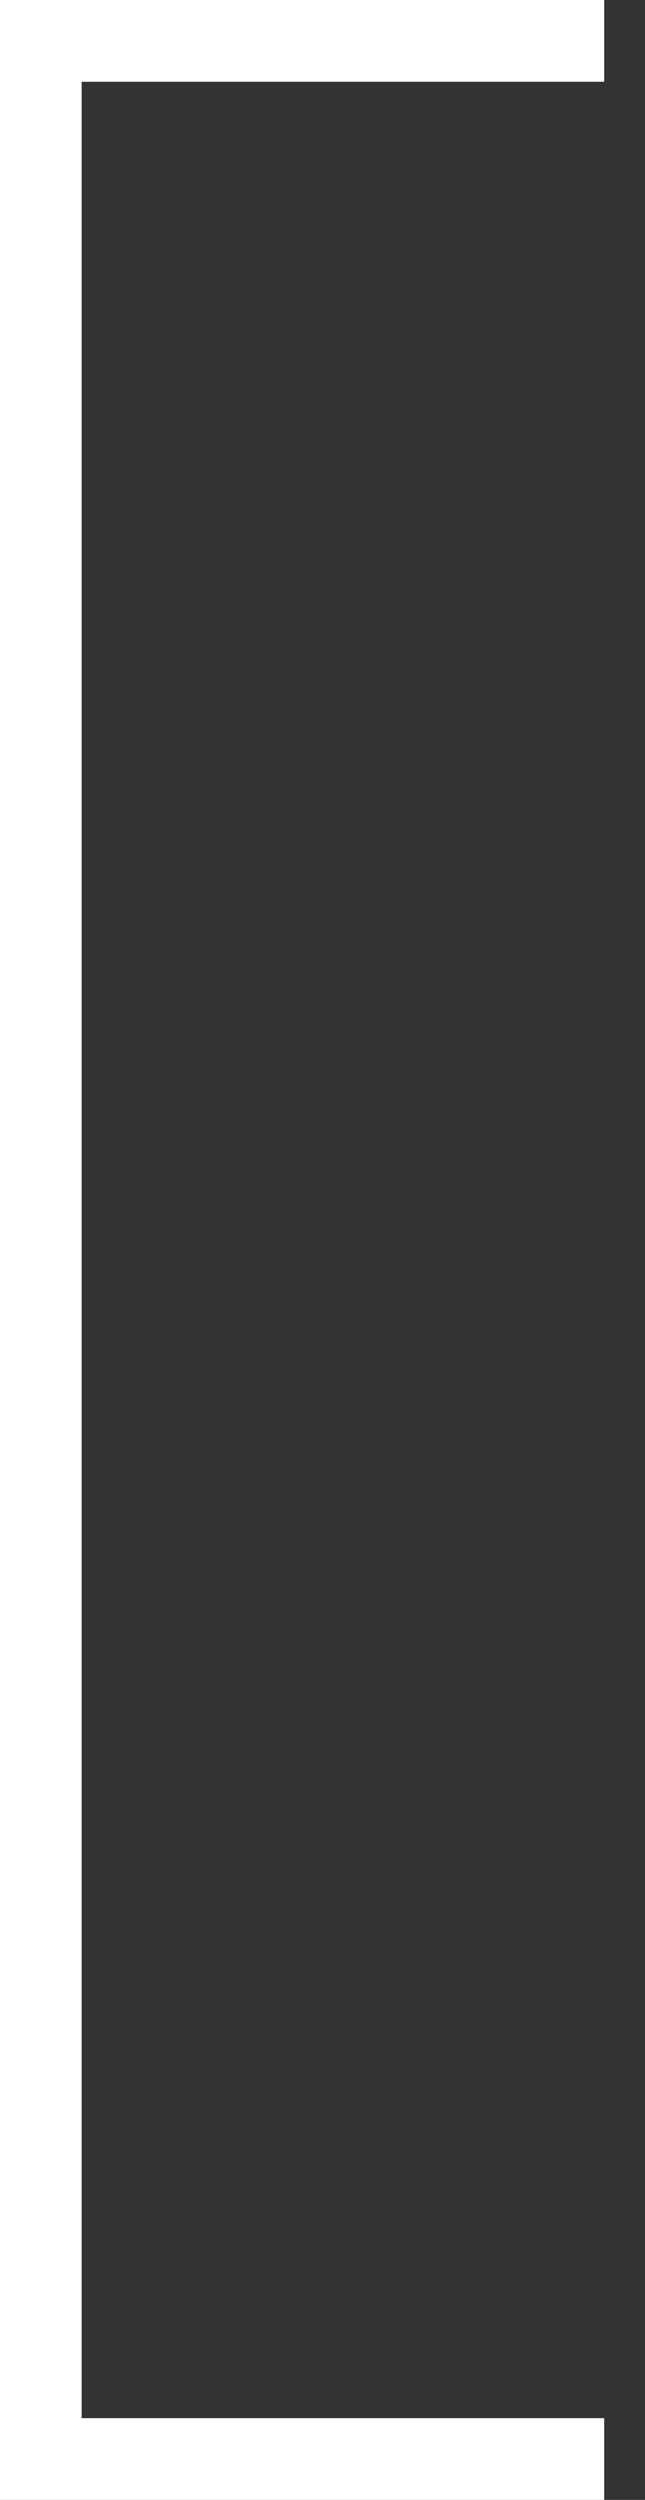<?xml version="1.0" encoding="UTF-8" standalone="no"?>
<svg xmlns:xlink="http://www.w3.org/1999/xlink" height="61.15px" width="15.8px" xmlns="http://www.w3.org/2000/svg">
  <rect width="100%" height="100%" fill="#333333" stroke="none"/>
  <g transform="matrix(1.0, 0.0, 0.0, 1.0, 1.0, 1.0)">
    <path d="M13.8 59.15 L0.0 59.15 0.0 0.0 13.8 0.0" fill="none" stroke="#ffffff" stroke-linecap="butt" stroke-linejoin="miter" stroke-miterlimit="10.0" stroke-width="2.0"/>
  </g>
</svg>

